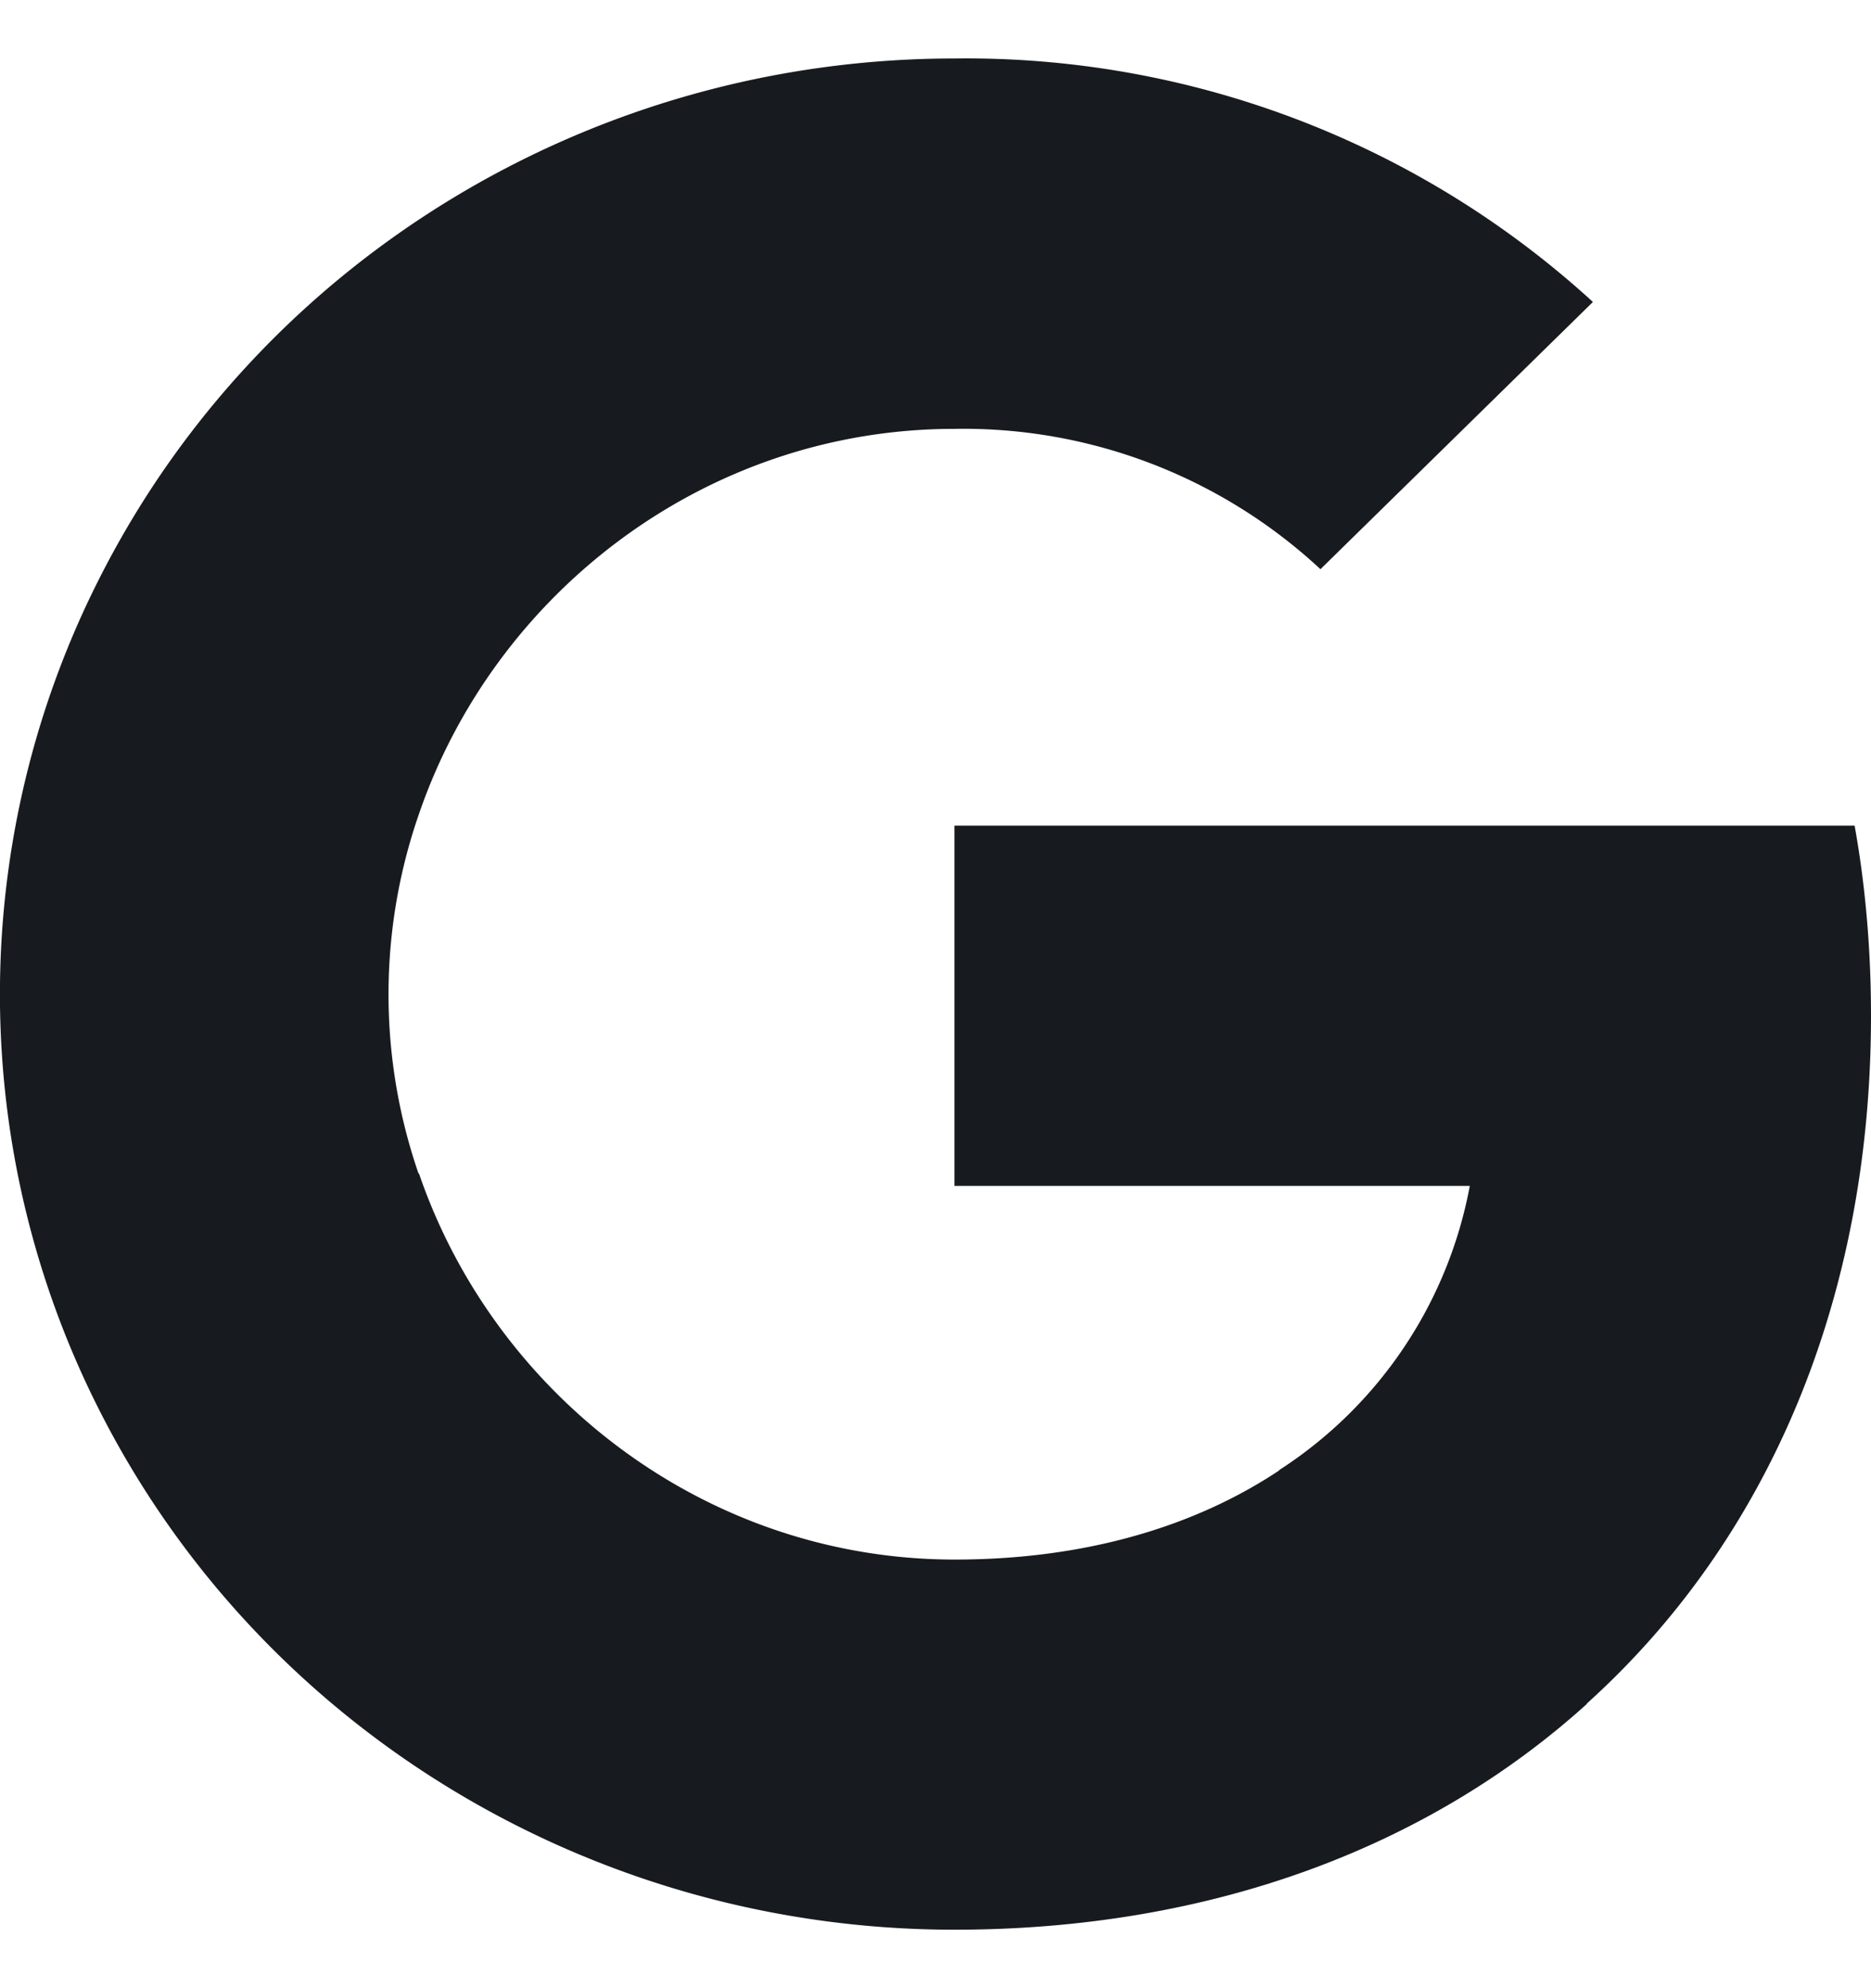 <svg width="16" height="17" xmlns="http://www.w3.org/2000/svg"><path d="M16 8.685c0-.544-.044-1.091-.14-1.625H8.162v3.08h4.407a3.696 3.696 0 01-1.63 2.43v.003c-.732.487-1.675.762-2.774.762-2.13 0-3.934-1.408-4.582-3.301h-.004a4.7 4.7 0 010-3.063c.645-1.896 2.453-3.304 4.583-3.304a4.483 4.483 0 013.13 1.2l2.33-2.285A7.94 7.94 0 008.163.5C5.075.5 2.253 2.206.868 4.91a7.862 7.862 0 000 7.184c1.385 2.7 4.207 4.406 7.293 4.406 2.202 0 4.059-.71 5.41-1.931l-.002-.002C15.114 13.175 16 11.118 16 8.685" fill="#171B1F" fill-rule="evenodd"/></svg>